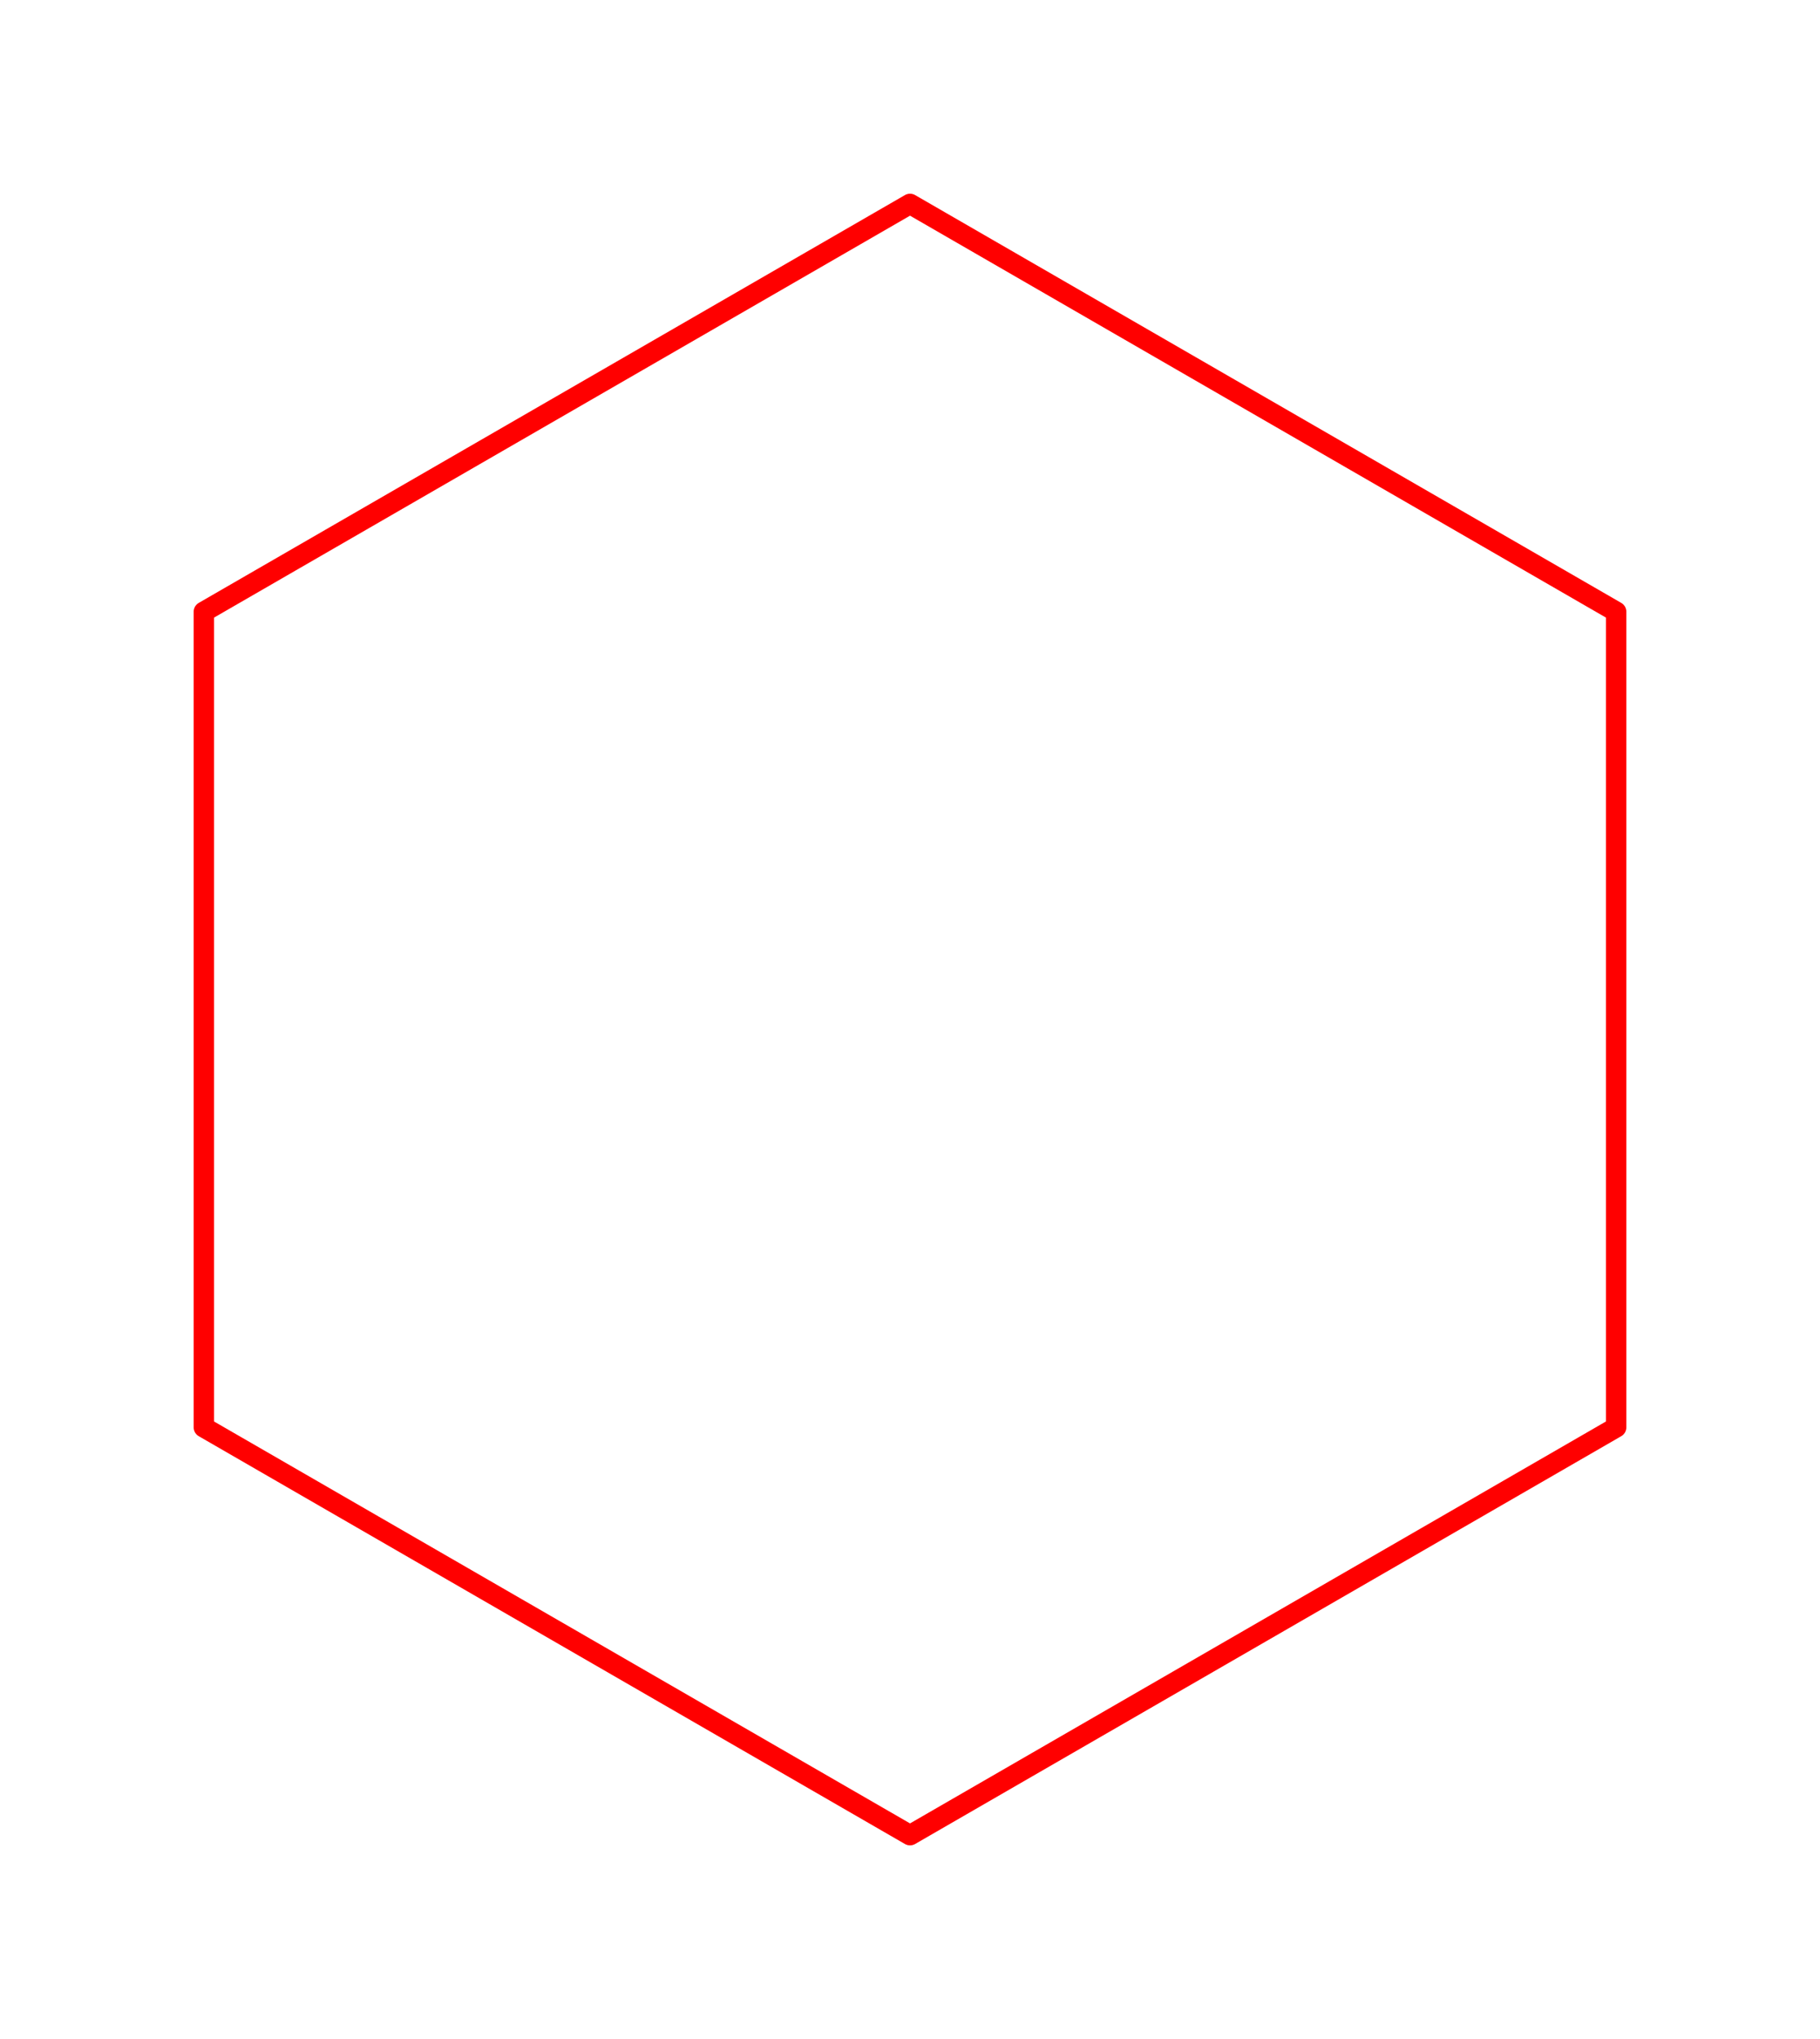 <!DOCTYPE svg PUBLIC "-//W3C//DTD SVG 1.0//EN" "http://www.w3.org/TR/2001/REC-SVG-20010904/DTD/svg10.dtd">
<svg xmlns="http://www.w3.org/2000/svg"  xmlns:xlink="http://www.w3.org/1999/xlink" width='44.641mm' height='50.000mm' viewBox="0 0 44.641 50.000">

<title>Exported SVG</title>

<style><![CDATA[
polygon {
shape-rendering:crispEdges;
stroke-width:0.05;
}
.s0 {
stroke:#000000;
stroke-width:0.037;
stroke-linecap:round;
stroke-linejoin:round;
fill:none;
}
.s1 {
stroke:#000000;
stroke-width:0.037;
stroke-linecap:round;
stroke-linejoin:round;
fill:none;
}
.s2 {
stroke:#19b219;
stroke-width:0.037;
stroke-linecap:round;
stroke-linejoin:round;
fill:none;
}
.s3 {
stroke:#7f4c00;
stroke-width:0.037;
stroke-linecap:round;
stroke-linejoin:round;
fill:none;
}
.s4 {
stroke:#00cc00;
stroke-width:0.037;
stroke-linecap:round;
stroke-linejoin:round;
fill:none;
}
.s5 {
stroke:#000000;
stroke-width:0.025;
stroke-linecap:round;
stroke-linejoin:round;
fill:none;
}
.s6 {
stroke:#ff19ff;
stroke-width:0.025;
stroke-linecap:round;
stroke-linejoin:round;
fill:none;
}
.s7 {
stroke:#ff0000;
stroke-width:0.037;
stroke-linecap:round;
stroke-linejoin:round;
fill:none;
}
.s8 {
stroke:#ffff00;
stroke-width:0.037;
stroke-linecap:round;
stroke-linejoin:round;
fill:none;
}
.s9 {
stroke:#001919;
stroke-width:0.025;
stroke-linecap:round;
stroke-linejoin:round;
fill:none;
}
.sa {
stroke:#006666;
stroke-width:0.025;
stroke-linecap:round;
stroke-linejoin:round;
fill:none;
}
.sb {
stroke:#00ffff;
stroke-width:0.074;
stroke-linecap:round;
stroke-linejoin:round;
fill:none;
}
.sc {
stroke:#ff0000;
stroke-width:0.197;
stroke-linecap:round;
stroke-linejoin:round;
fill:none;
}
.sd {
stroke:#191919;
stroke-width:0.025;
stroke-linecap:round;
stroke-linejoin:round;
fill:none;
}
.se {
stroke:#000000;
stroke-width:0.025;
stroke-linecap:round;
stroke-linejoin:round;
stroke-dasharray:0.370,0.370;
fill:none;
}
.sf {
stroke:#000000;
stroke-width:0.074;
stroke-linecap:round;
stroke-linejoin:round;
fill:none;
}
.s100 {
stroke:#ff0000;
stroke-width:0.5;
stroke-linecap:round;
stroke-linejoin:round;
fill:none;
}
]]></style>
<path d='M5.000 35.000 L22.321,45.000 L39.641,35.000 L39.641,15.000 L22.321,5.000 L5.000,15.000 L5.000,35.000 ' class='s100' />

</svg>
